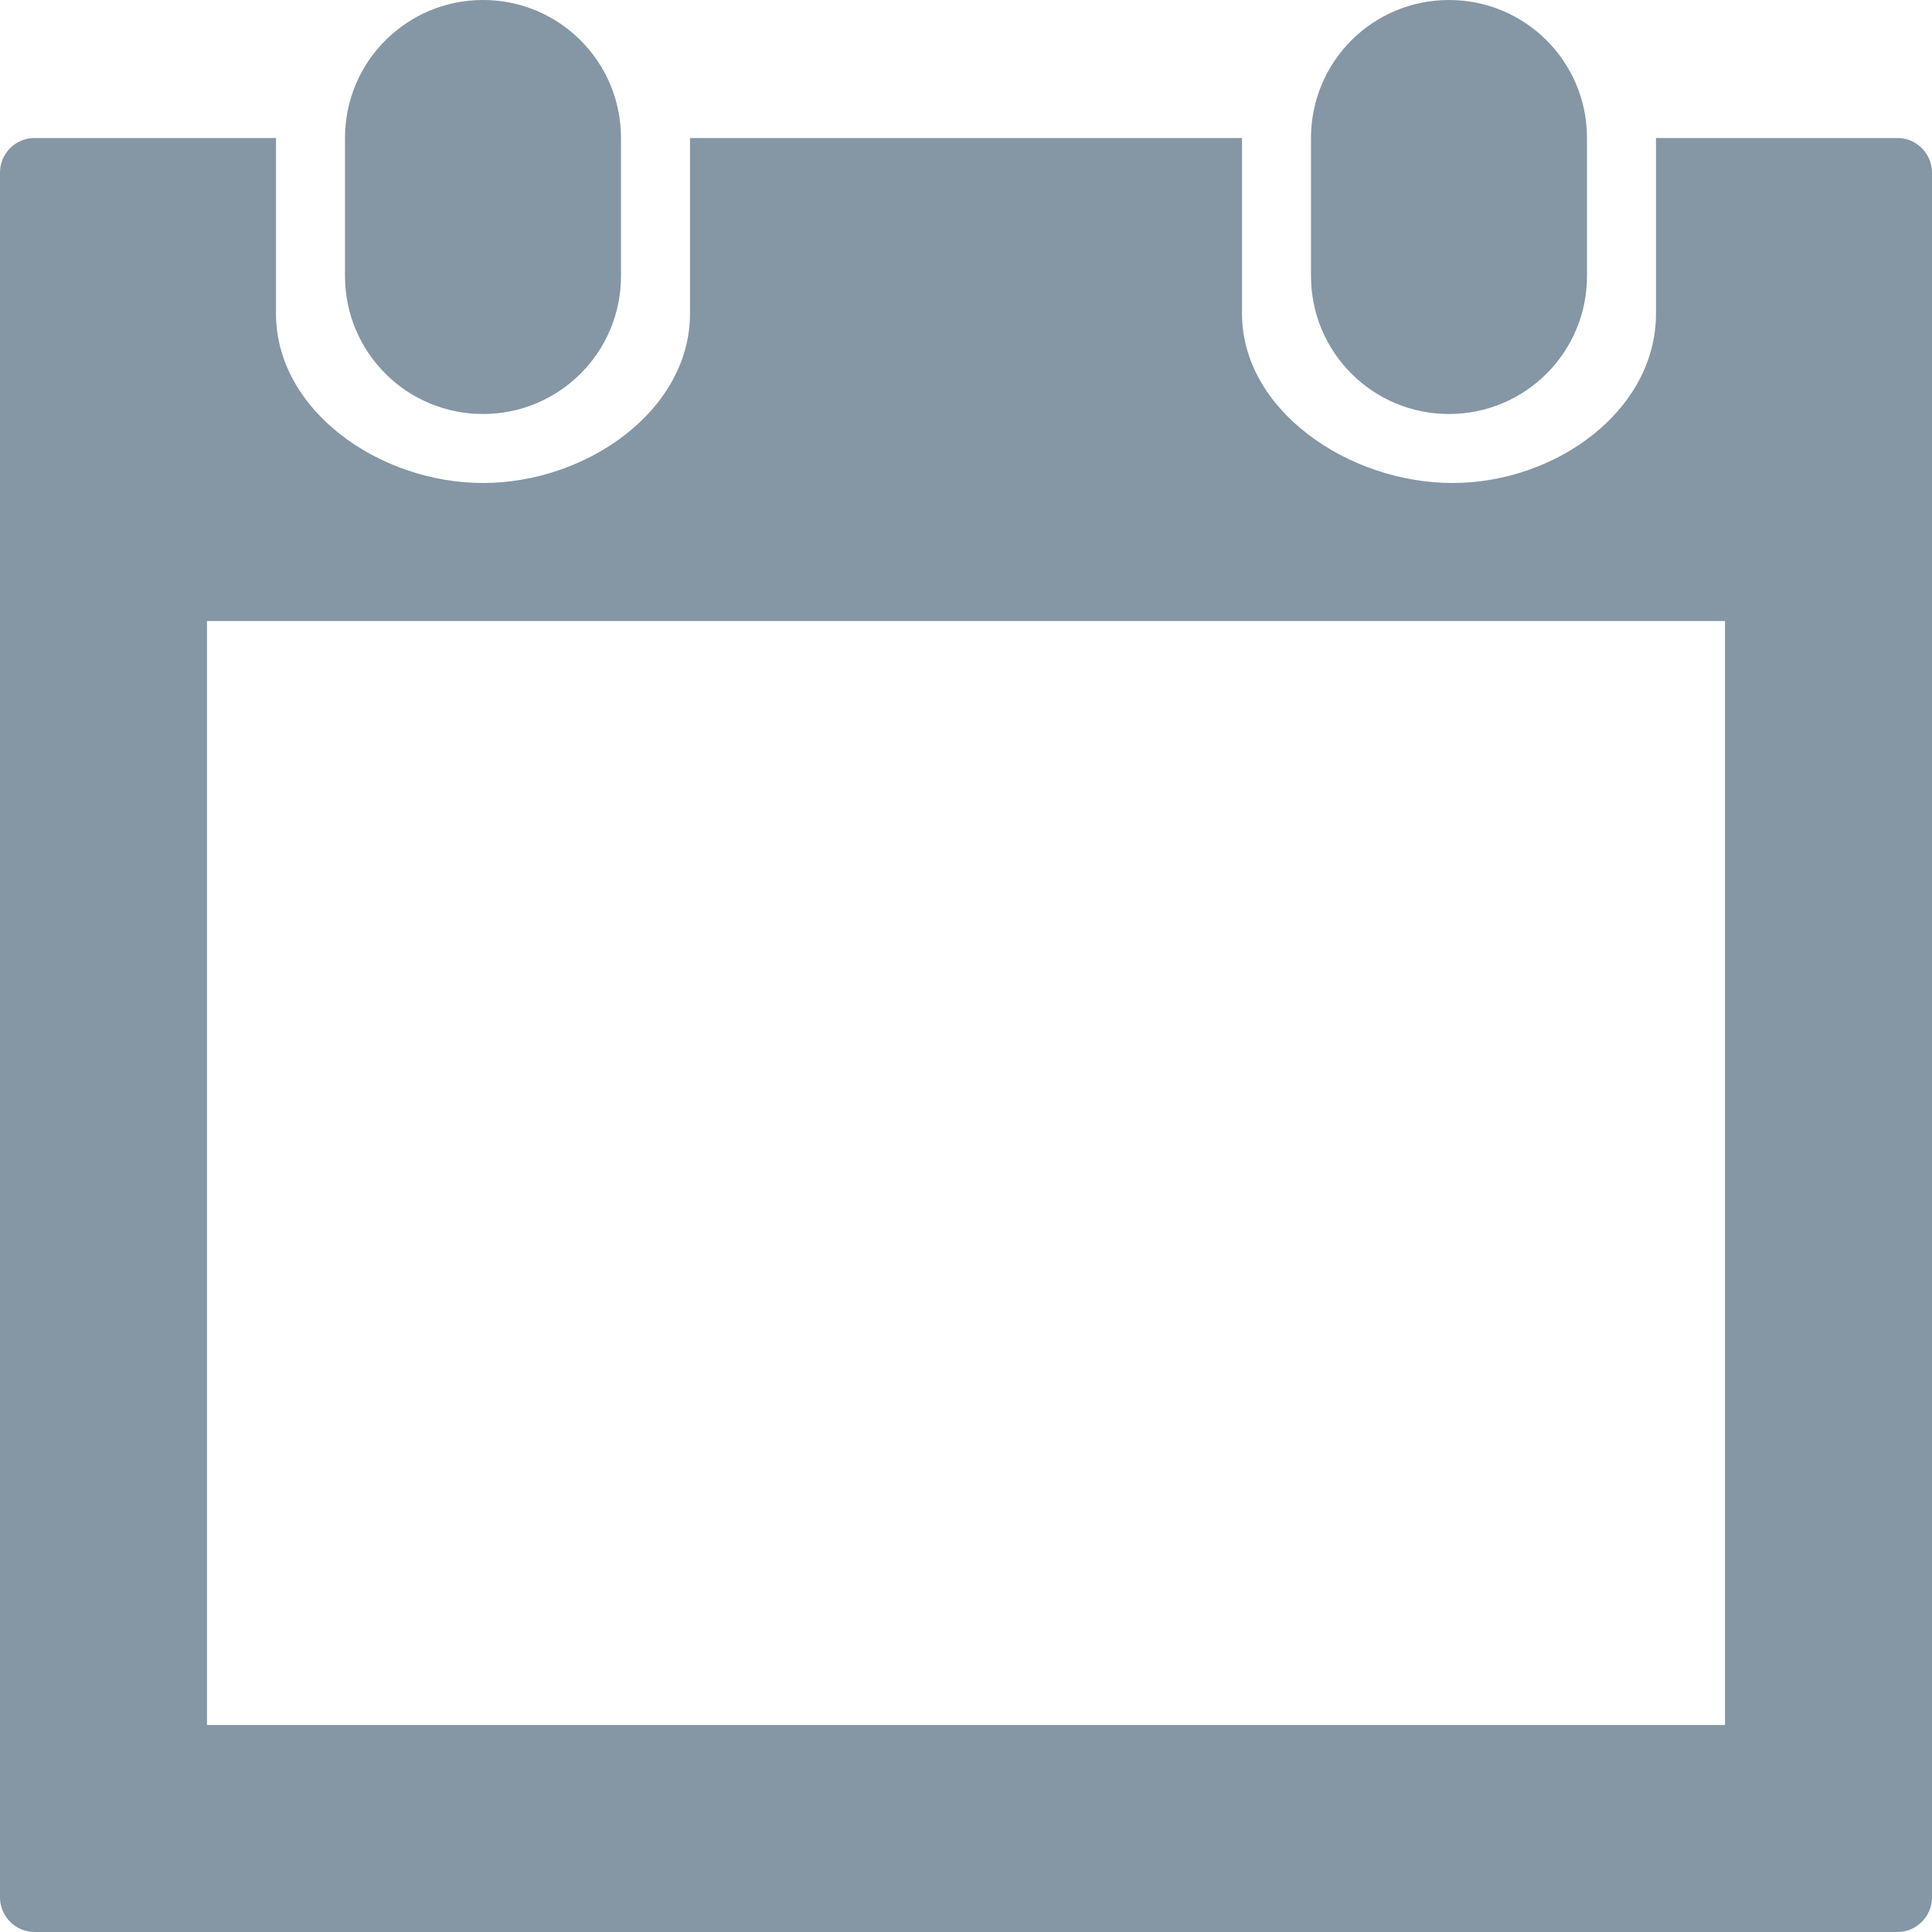 <svg width="14" height="14" viewBox="0 0 14 14" xmlns="http://www.w3.org/2000/svg"><title>icon-calendar</title><path d="M13.75 1H12v1.272c0 .703-.725 1.228-1.475 1.228C9.775 3.5 9 2.975 9 2.272V1H5v1.272C5 2.975 4.25 3.5 3.5 3.5S2 2.975 2 2.272V1H.25C.112 1 0 1.113 0 1.25v12.5c0 .137.113.25.25.25h13.5c.137 0 .25-.113.25-.25V1.25c0-.137-.113-.25-.25-.25zM12.5 12.5h-11v-8h11v8zm-2-9.5c.553 0 1-.447 1-1V1c0-.553-.447-1-1-1-.553 0-1 .447-1 1v1c0 .553.447 1 1 1zm-7 0c.553 0 1-.447 1-1V1c0-.553-.447-1-1-1-.553 0-1 .447-1 1v1c0 .553.447 1 1 1z" fill="#8596A5"/></svg>